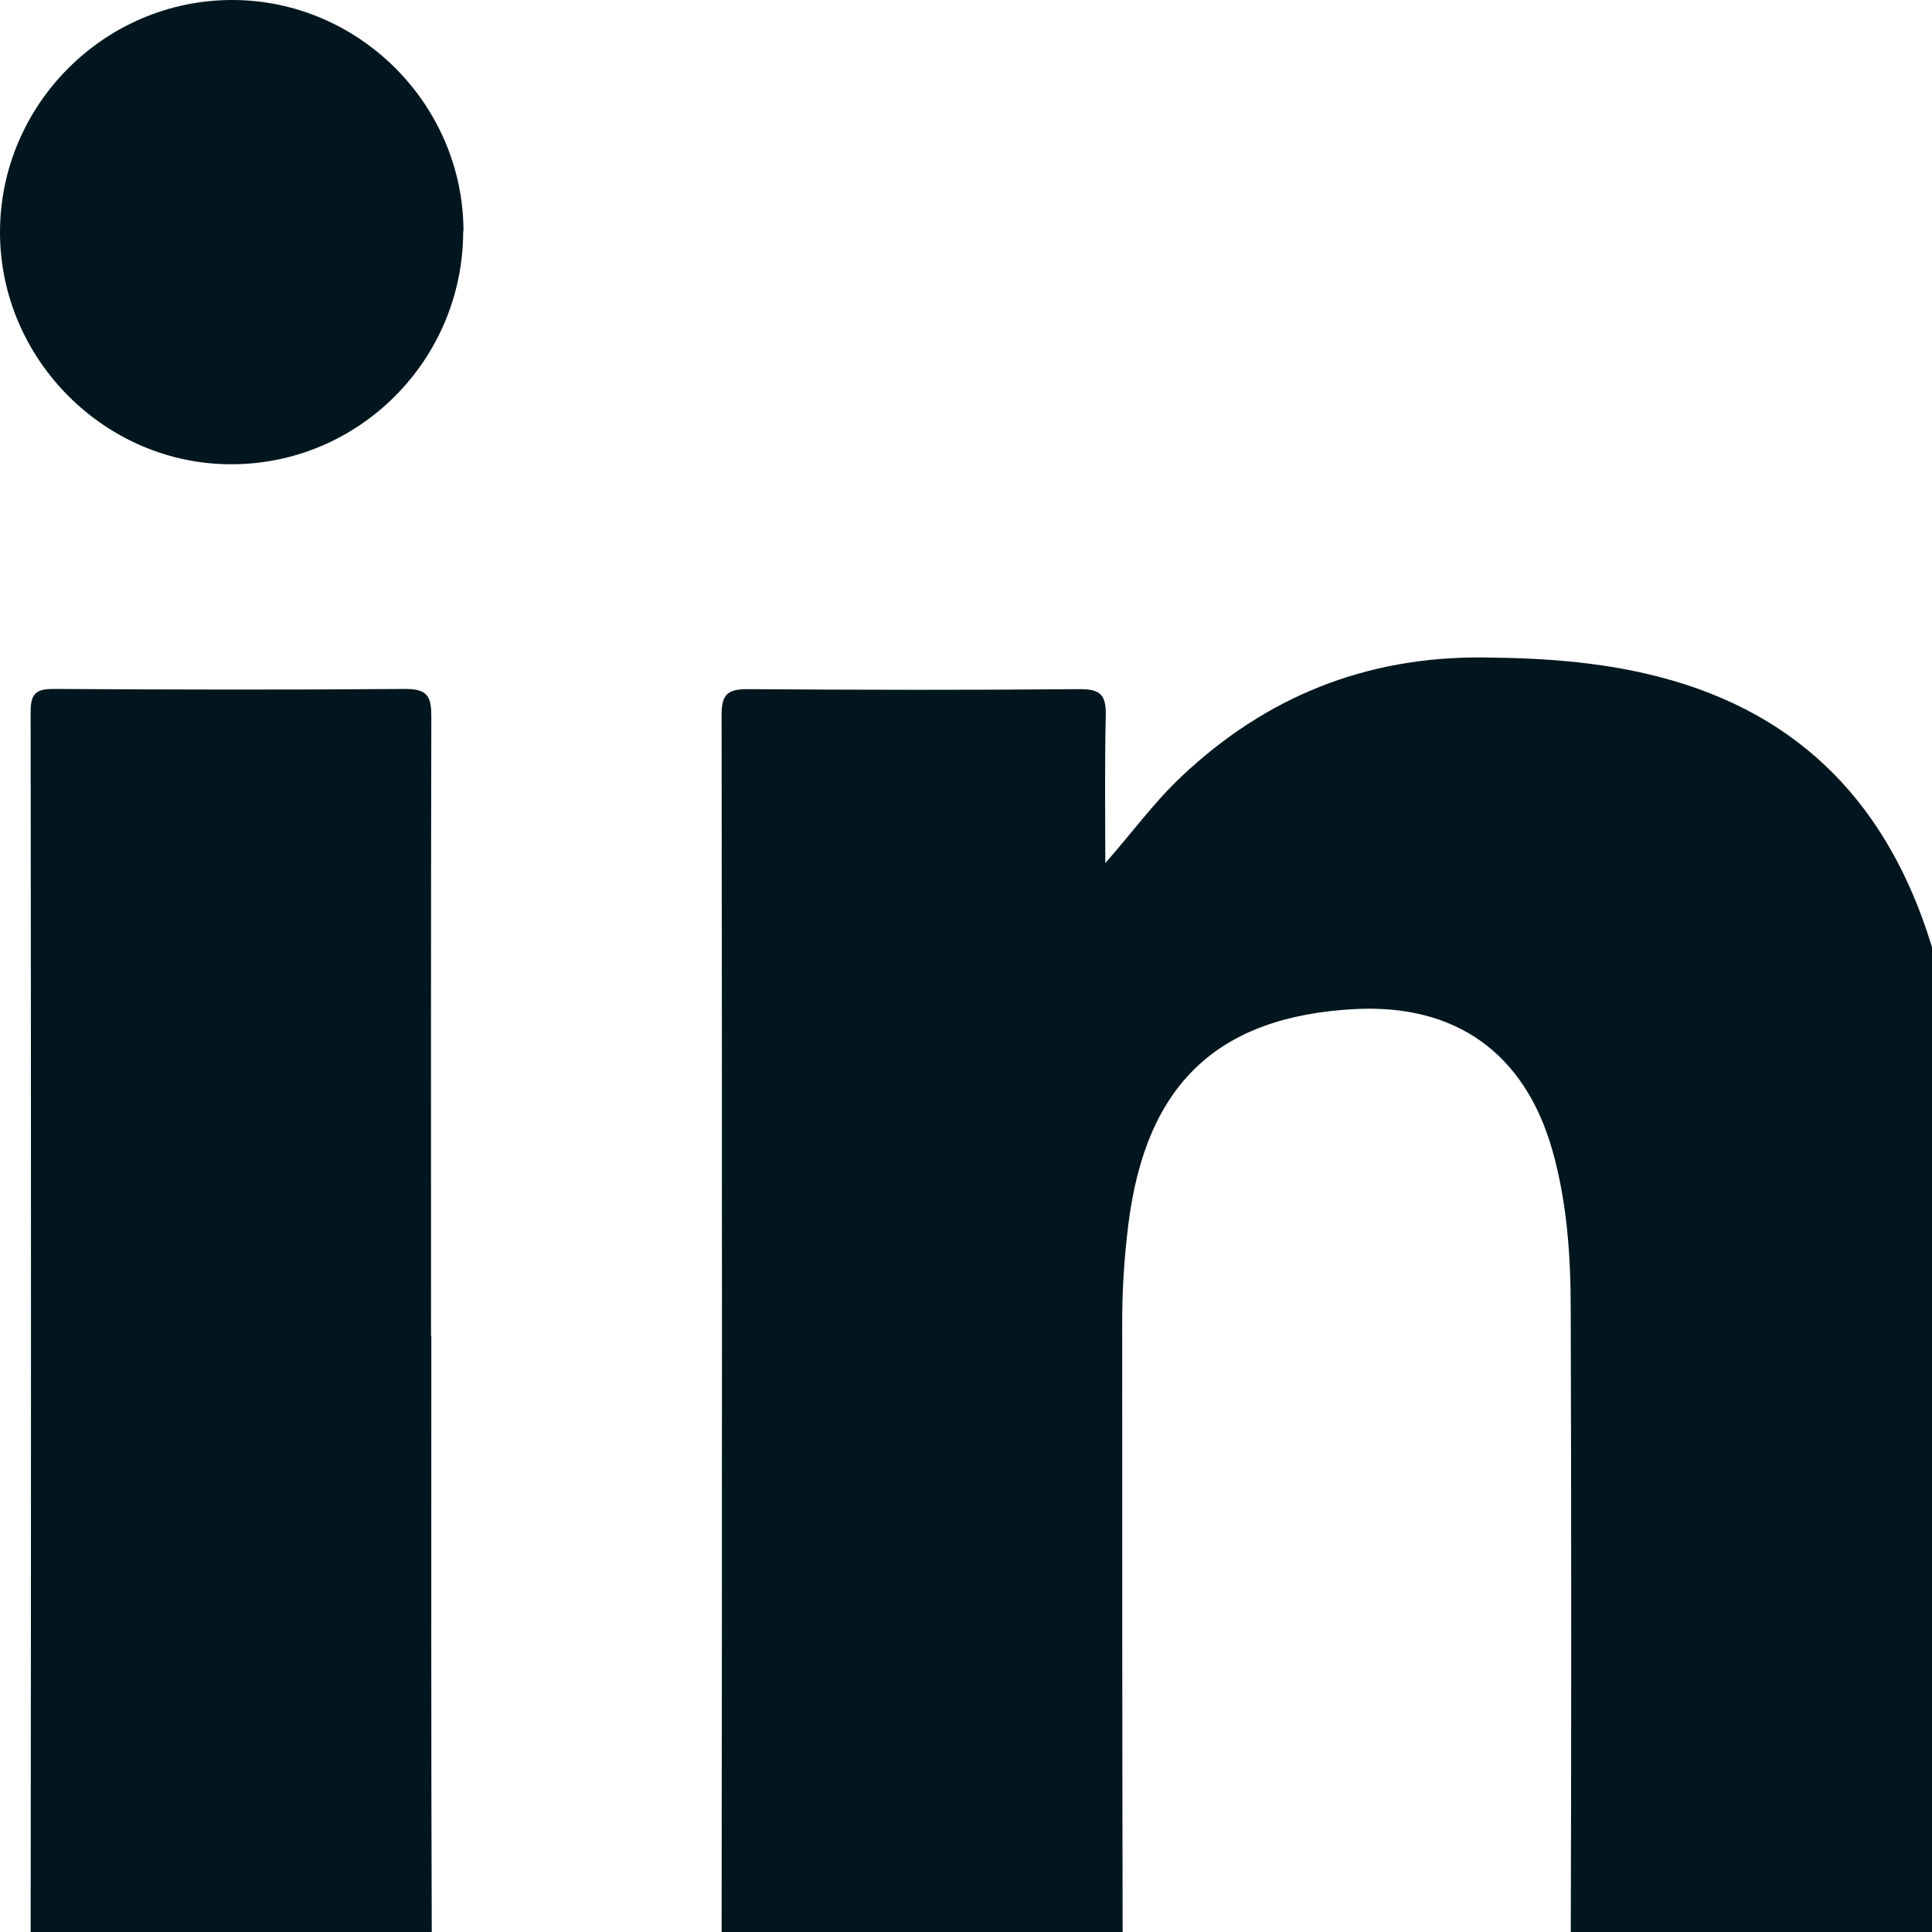 <svg width="20" height="20" viewBox="0 0 20 20" fill="none" xmlns="http://www.w3.org/2000/svg">
<g clip-path="url(#clip0_133_480)">
<path d="M11.44 8.937C11.717 8.623 11.945 8.307 12.23 8.039C13.105 7.212 14.14 6.796 15.35 6.806C16.015 6.811 16.67 6.858 17.31 7.044C18.775 7.468 19.625 8.48 20.032 9.914C20.337 10.99 20.392 12.095 20.395 13.203C20.4 15.54 20.387 17.879 20.395 20.215C20.395 20.433 20.335 20.491 20.12 20.491C18.92 20.481 17.717 20.481 16.517 20.491C16.305 20.491 16.26 20.428 16.26 20.228C16.267 18.004 16.267 15.78 16.26 13.554C16.26 12.998 16.222 12.439 16.067 11.897C15.78 10.9 15.067 10.391 14.025 10.446C12.6 10.521 11.86 11.228 11.68 12.68C11.637 13.025 11.615 13.374 11.617 13.722C11.617 15.886 11.617 18.049 11.622 20.213C11.622 20.428 11.57 20.491 11.35 20.491C10.14 20.481 8.93 20.481 7.72 20.491C7.525 20.491 7.47 20.441 7.47 20.243C7.475 15.961 7.475 11.677 7.47 7.395C7.47 7.182 7.54 7.134 7.74 7.134C8.887 7.142 10.037 7.144 11.185 7.134C11.397 7.134 11.45 7.202 11.447 7.402C11.435 7.914 11.442 8.425 11.442 8.939L11.44 8.937Z" fill="#01161E"/>
<path d="M4.465 13.83C4.465 15.949 4.462 18.067 4.47 20.185C4.47 20.421 4.412 20.491 4.17 20.489C2.97 20.476 1.77 20.479 0.567 20.489C0.375 20.489 0.317 20.441 0.317 20.243C0.322 15.954 0.322 11.664 0.317 7.372C0.317 7.195 0.36 7.132 0.547 7.132C1.765 7.139 2.982 7.142 4.2 7.132C4.435 7.132 4.465 7.22 4.465 7.423C4.46 9.559 4.462 11.694 4.462 13.83H4.465Z" fill="#01161E"/>
<path d="M4.795 2.392C4.795 3.723 3.72 4.806 2.395 4.806C1.09 4.808 0.005 3.723 1.72121e-05 2.414C-0.005 1.088 1.08 0 2.403 0C3.715 0 4.795 1.08 4.798 2.392H4.795Z" fill="#01161E"/>
</g>
<defs>
<clipPath id="clip0_133_480">
<rect width="20" height="20" fill="white"/>
</clipPath>
</defs>
</svg>
